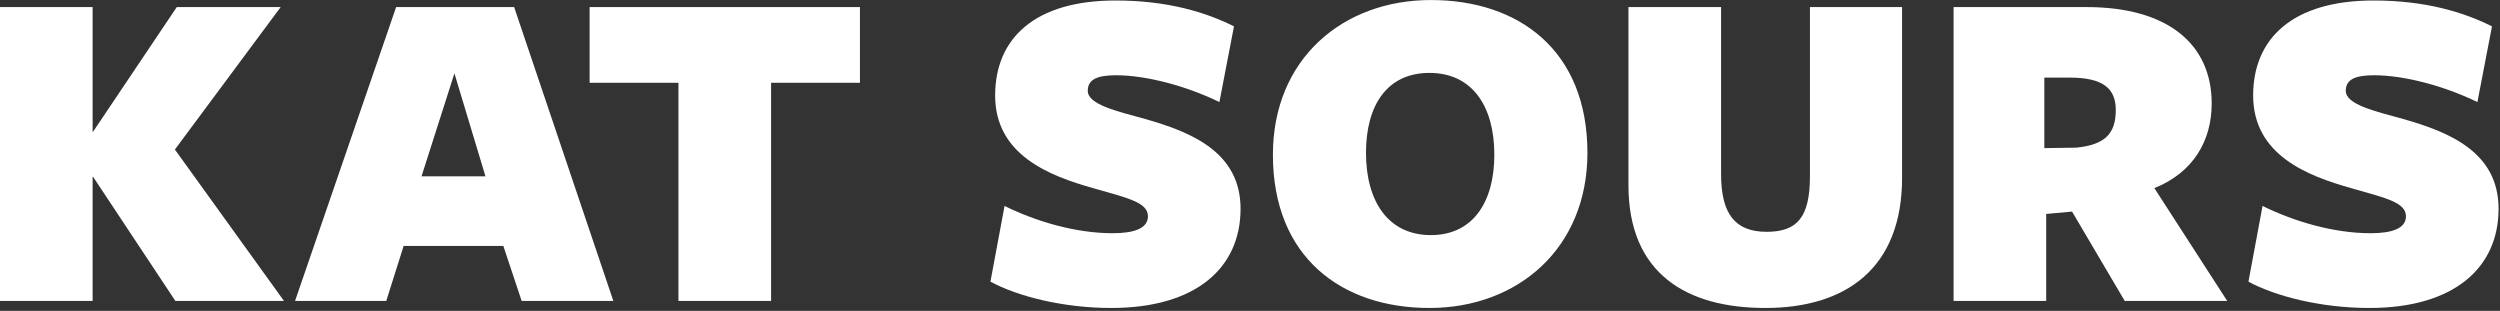 <svg width="764" height="95" viewBox="0 0 764 95" fill="none" xmlns="http://www.w3.org/2000/svg">
<rect x="0" y="0" width="764" height="95" fill="#333333" stroke="none"/>
<g clip-path="url(#clip0)">
<path d="M28.304 40.238V2.164H0V91.962H28.304V54.031H28.448L53.591 91.962H86.781L53.448 45.698L85.775 2.164H54.022L28.448 40.238H28.304Z" fill="white"/>
<path d="M157.12 2.164H121.058L90.167 91.962H118.04L123.356 75.151H153.816L159.419 91.962H187.436L157.12 2.164ZM148.356 53.887H128.816L138.873 22.422L148.356 53.887Z" fill="white"/>
<path d="M262.797 25.296V2.164H180.183V25.296H207.337V91.962H235.642V25.296H262.797Z" fill="white"/>
<path d="M340.035 71.272C328.685 71.272 316.616 67.68 306.989 62.939L302.679 86.071C310.869 90.525 324.805 94.117 339.604 94.117C365.609 94.117 379.115 81.76 379.115 63.801C379.115 46.56 364.173 40.382 349.949 36.359C341.041 33.916 332.42 31.905 332.42 27.738C332.42 24.146 335.581 22.997 341.041 22.997C350.38 22.997 362.592 26.301 372.65 31.186L377.104 8.054C368.483 3.744 356.845 0.152 340.897 0.152C316.328 0.152 304.116 11.646 304.116 29.175C304.116 47.422 320.782 53.744 334.001 57.479C344.489 60.496 350.811 61.789 350.811 66.1C350.811 69.835 346.501 71.272 340.035 71.272Z" fill="white"/>
<path d="M485.119 46.703C485.119 15.382 464.142 0.009 437.275 0.009C410.407 0.009 389 17.968 389 47.278C389 78.6 409.976 94.117 436.844 94.117C463.711 94.117 485.119 76.013 485.119 46.703ZM456.671 47.278C456.671 61.646 450.206 71.847 437.275 71.847C424.2 71.847 417.448 61.502 417.448 46.703C417.448 32.336 423.769 22.278 436.844 22.278C449.918 22.278 456.671 32.479 456.671 47.278Z" fill="white"/>
<path d="M581.276 54.318V2.164H553.115V53.887C553.115 66.387 549.236 70.841 539.897 70.841C530.127 70.841 525.96 65.238 525.96 53.169V2.164H497.656V56.617C497.656 83.772 515.616 94.117 539.466 94.117C564.034 94.117 581.276 82.048 581.276 54.318Z" fill="white"/>
<path d="M625.319 65.381L633.221 64.663L649.313 91.962H680.635L658.365 57.479C670.29 52.738 675.893 42.968 675.893 31.617C675.893 13.658 662.675 2.164 637.675 2.164H597.015V91.962H625.319V65.381ZM624.745 45.267V23.715H632.503C642.704 23.715 646.583 27.02 646.583 33.629C646.583 40.956 643.135 44.261 634.515 45.123L624.745 45.267Z" fill="white"/>
<path d="M724.482 71.272C713.131 71.272 701.063 67.68 691.436 62.939L687.126 86.071C695.316 90.525 709.252 94.117 724.051 94.117C750.056 94.117 763.562 81.76 763.562 63.801C763.562 46.56 748.619 40.382 734.396 36.359C725.488 33.916 716.867 31.905 716.867 27.738C716.867 24.146 720.028 22.997 725.488 22.997C734.827 22.997 747.039 26.301 757.096 31.186L761.55 8.054C752.93 3.744 741.292 0.152 725.344 0.152C700.775 0.152 688.563 11.646 688.563 29.175C688.563 47.422 705.229 53.744 718.447 57.479C728.936 60.496 735.258 61.789 735.258 66.1C735.258 69.835 730.947 71.272 724.482 71.272Z" fill="white"/>
</g>
<defs>
<clipPath id="clip0">
<rect width="763.562" height="94.108" fill="white" transform="translate(0 0.009)"/>
</clipPath>
</defs>
</svg>
